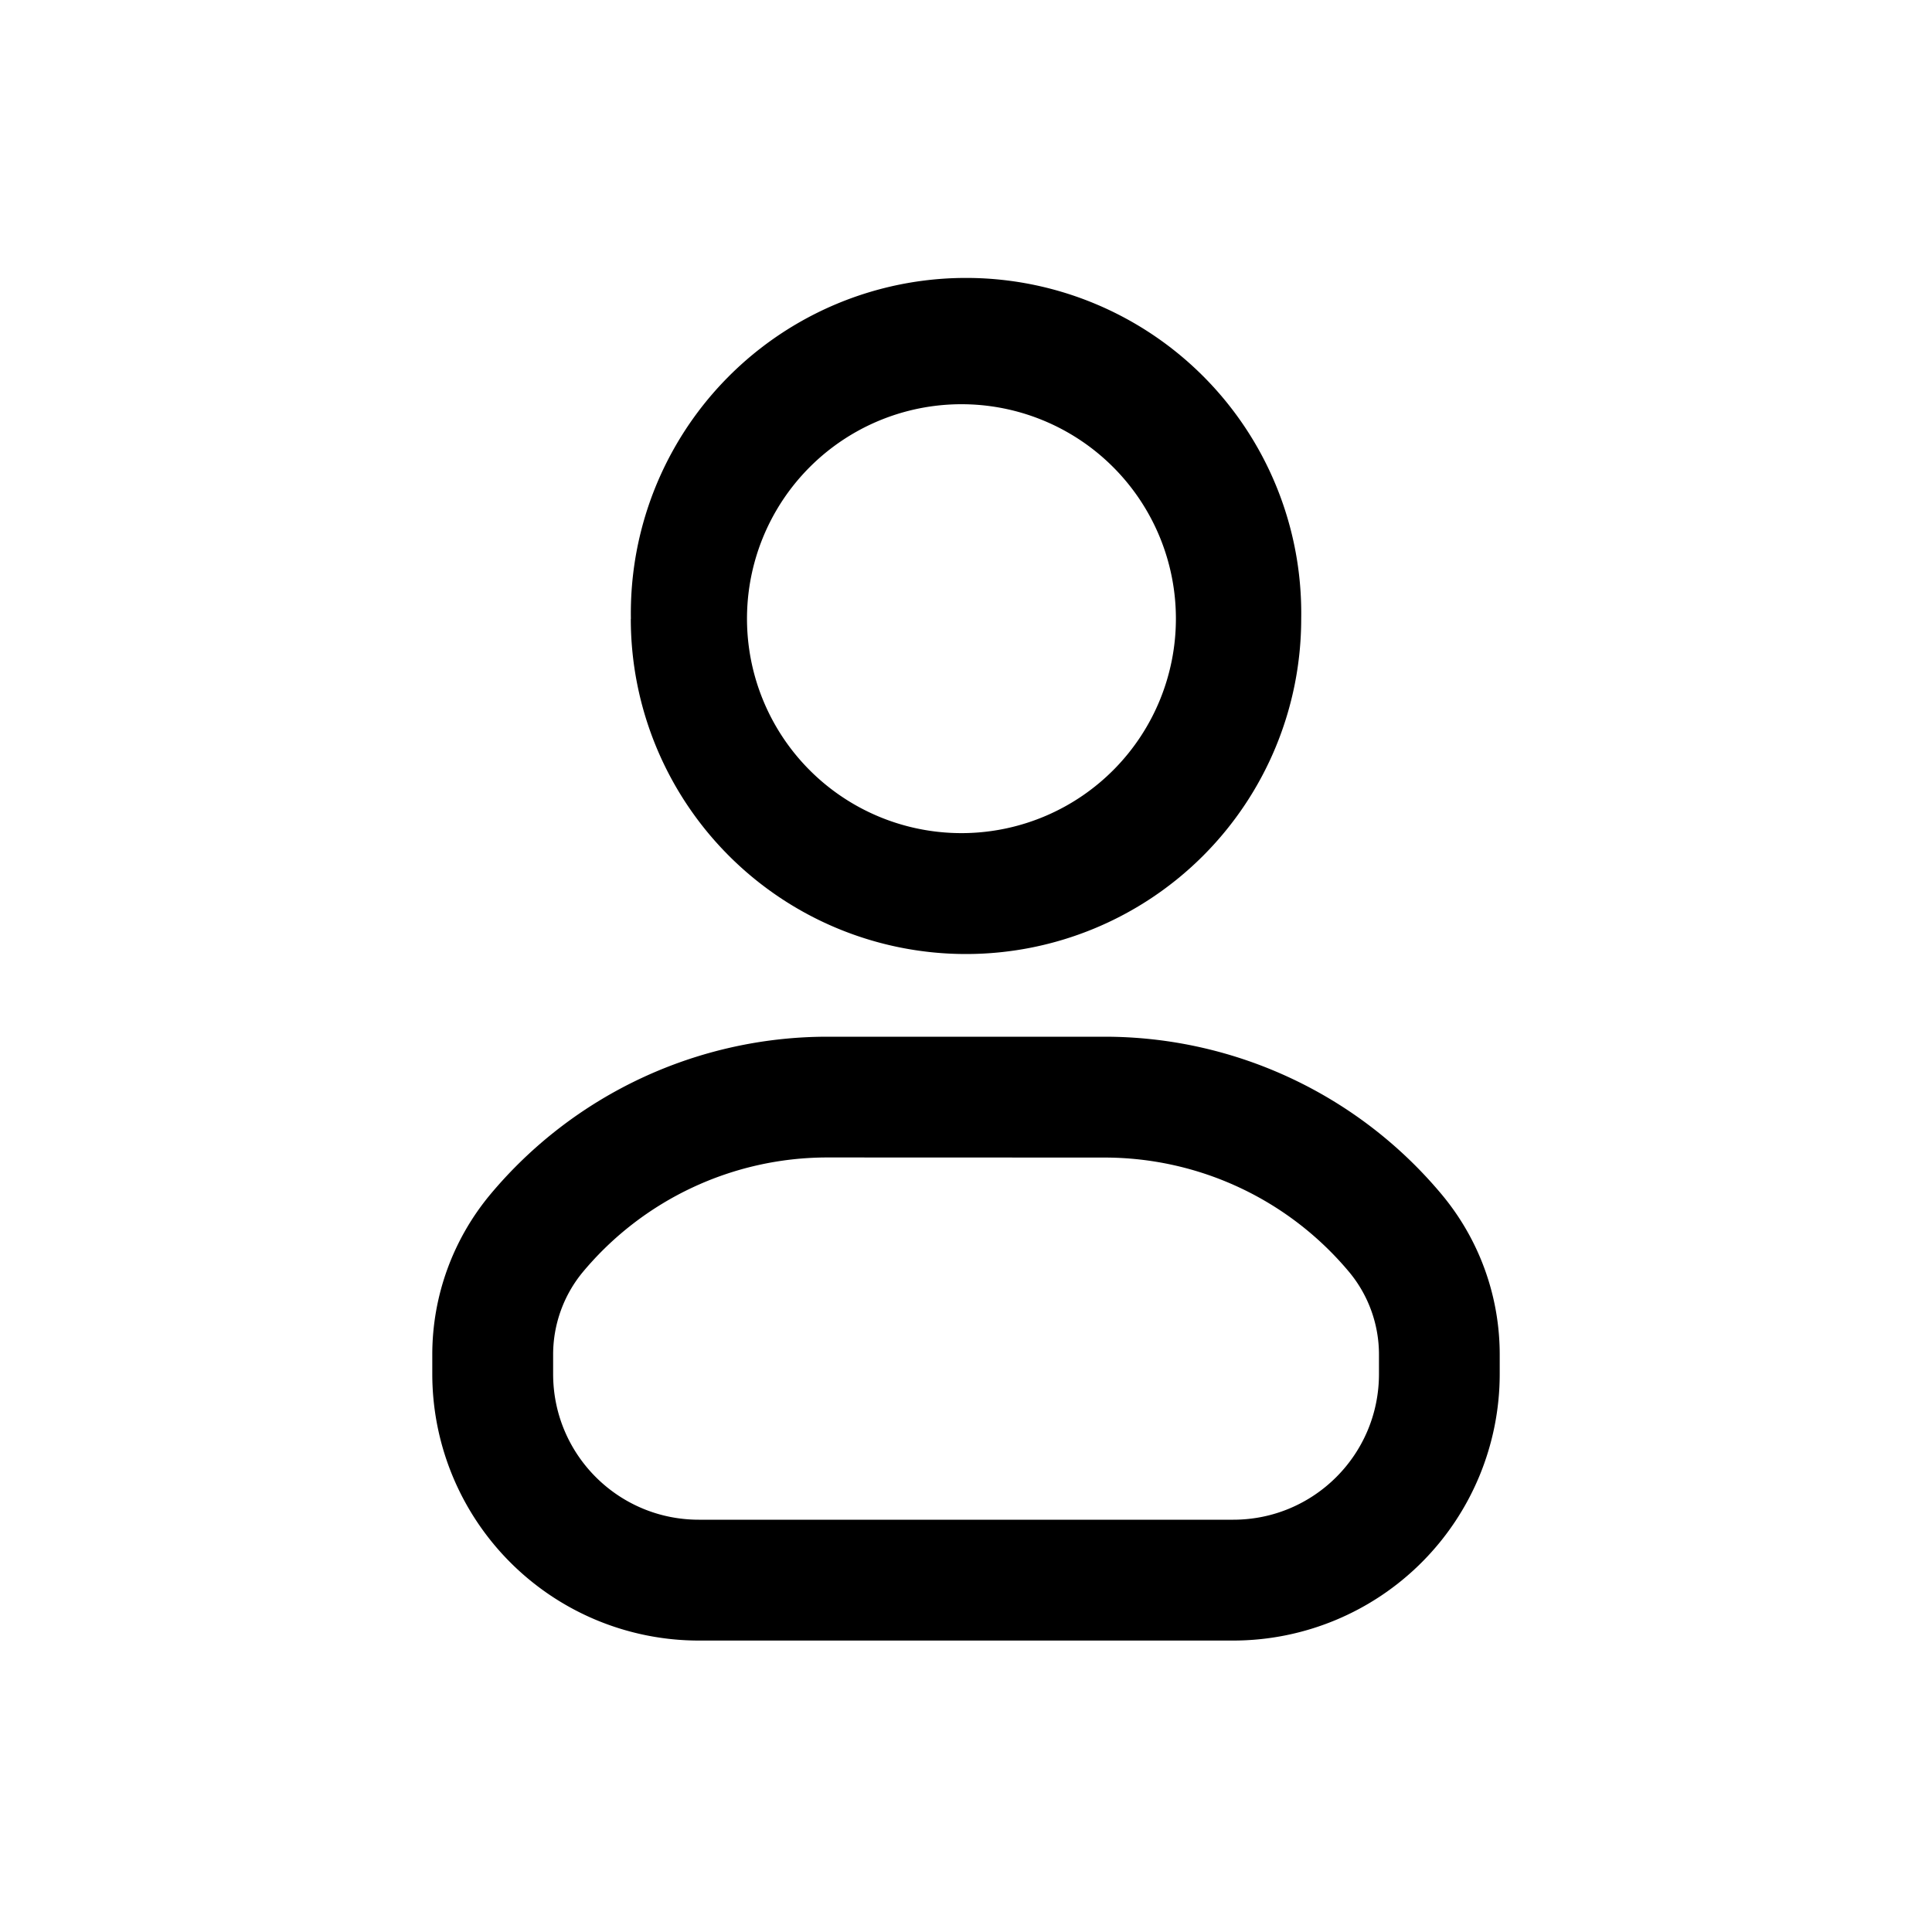 <svg xmlns="http://www.w3.org/2000/svg" width="20" height="20" fill="none" class="persona-icon" viewBox="0 0 20 20"><path fill="currentColor" fill-rule="evenodd" d="M5.078 12.362a4.55 4.55 0 0 1 3.488-1.63h2.868c1.347 0 2.624.597 3.488 1.63.39.466.603 1.053.603 1.66v.202a2.76 2.76 0 0 1-2.758 2.759H7.234a2.76 2.76 0 0 1-2.759-2.759v-.202c0-.607.214-1.194.603-1.66m3.488-.38c-.976 0-1.903.433-2.53 1.183-.2.24-.31.544-.31.857v.202c0 .833.674 1.508 1.508 1.508h5.533c.833 0 1.508-.675 1.508-1.508v-.202c0-.313-.11-.617-.311-.857a3.3 3.3 0 0 0-2.53-1.182zM6.531 6.406a3.47 3.47 0 1 1 6.939 0 3.47 3.47 0 0 1-6.94 0M10 4.185a2.22 2.22 0 1 0 0 4.439 2.22 2.22 0 0 0 0-4.439" clip-rule="evenodd"/></svg>